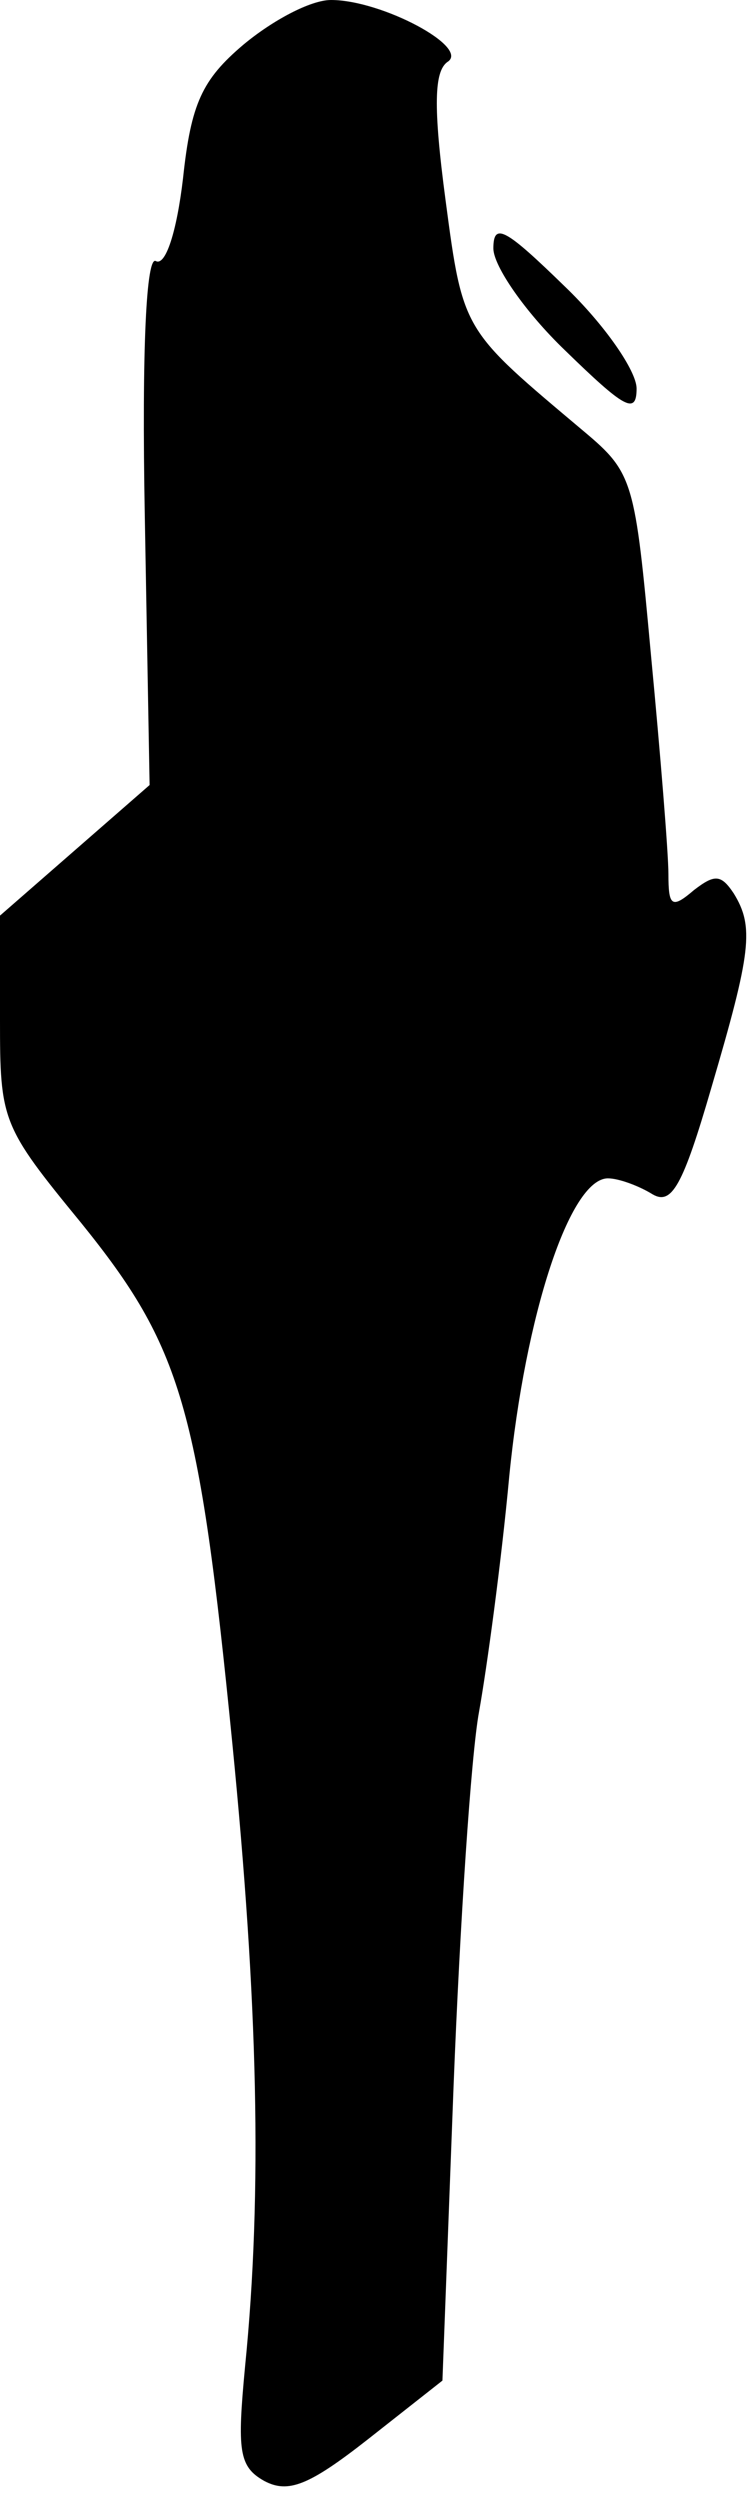 <?xml version="1.0" standalone="no"?>
<!DOCTYPE svg PUBLIC "-//W3C//DTD SVG 20010904//EN"
 "http://www.w3.org/TR/2001/REC-SVG-20010904/DTD/svg10.dtd">
<svg version="1.0" xmlns="http://www.w3.org/2000/svg"
 width="47pt" height="157pt" viewBox="0 0 47 157"
 preserveAspectRatio="xMidYMid meet">
<g transform="translate(0,157) scale(0.1,-0.1)"
fill="#000000" stroke="none">
<path fill="#000000" stroke="none" d="M153 1542 c-26 -22 -33 -37 -38 -84 -4
-34 -11 -55 -17 -52 -6 4 -9 -54 -7 -161 l3 -168 -47 -41 -47 -41 0 -65 c0
-64 1 -67 51 -128 63 -78 74 -115 95 -327 16 -162 19 -281 8 -391 -5 -53 -4
-63 12 -72 15 -8 28 -3 65 26 l47 37 7 185 c4 102 11 208 16 235 5 28 14 94
19 148 10 101 38 187 62 187 7 0 20 -5 28 -10 12 -7 19 5 37 67 25 85 27 101
14 122 -8 12 -12 12 -25 2 -14 -12 -16 -10 -16 10 0 13 -5 75 -11 138 -10 109
-11 114 -42 140 -76 64 -76 62 -87 145 -8 60 -7 81 1 87 15 9 -41 39 -73 39
-13 0 -37 -13 -55 -28z"/>
<path fill="#000000" stroke="none" d="M310 1414 c0 -11 20 -40 45 -64 37 -36
45 -41 45 -24 0 11 -20 40 -45 64 -37 36 -45 41 -45 24z"/>
</g>
</svg>
